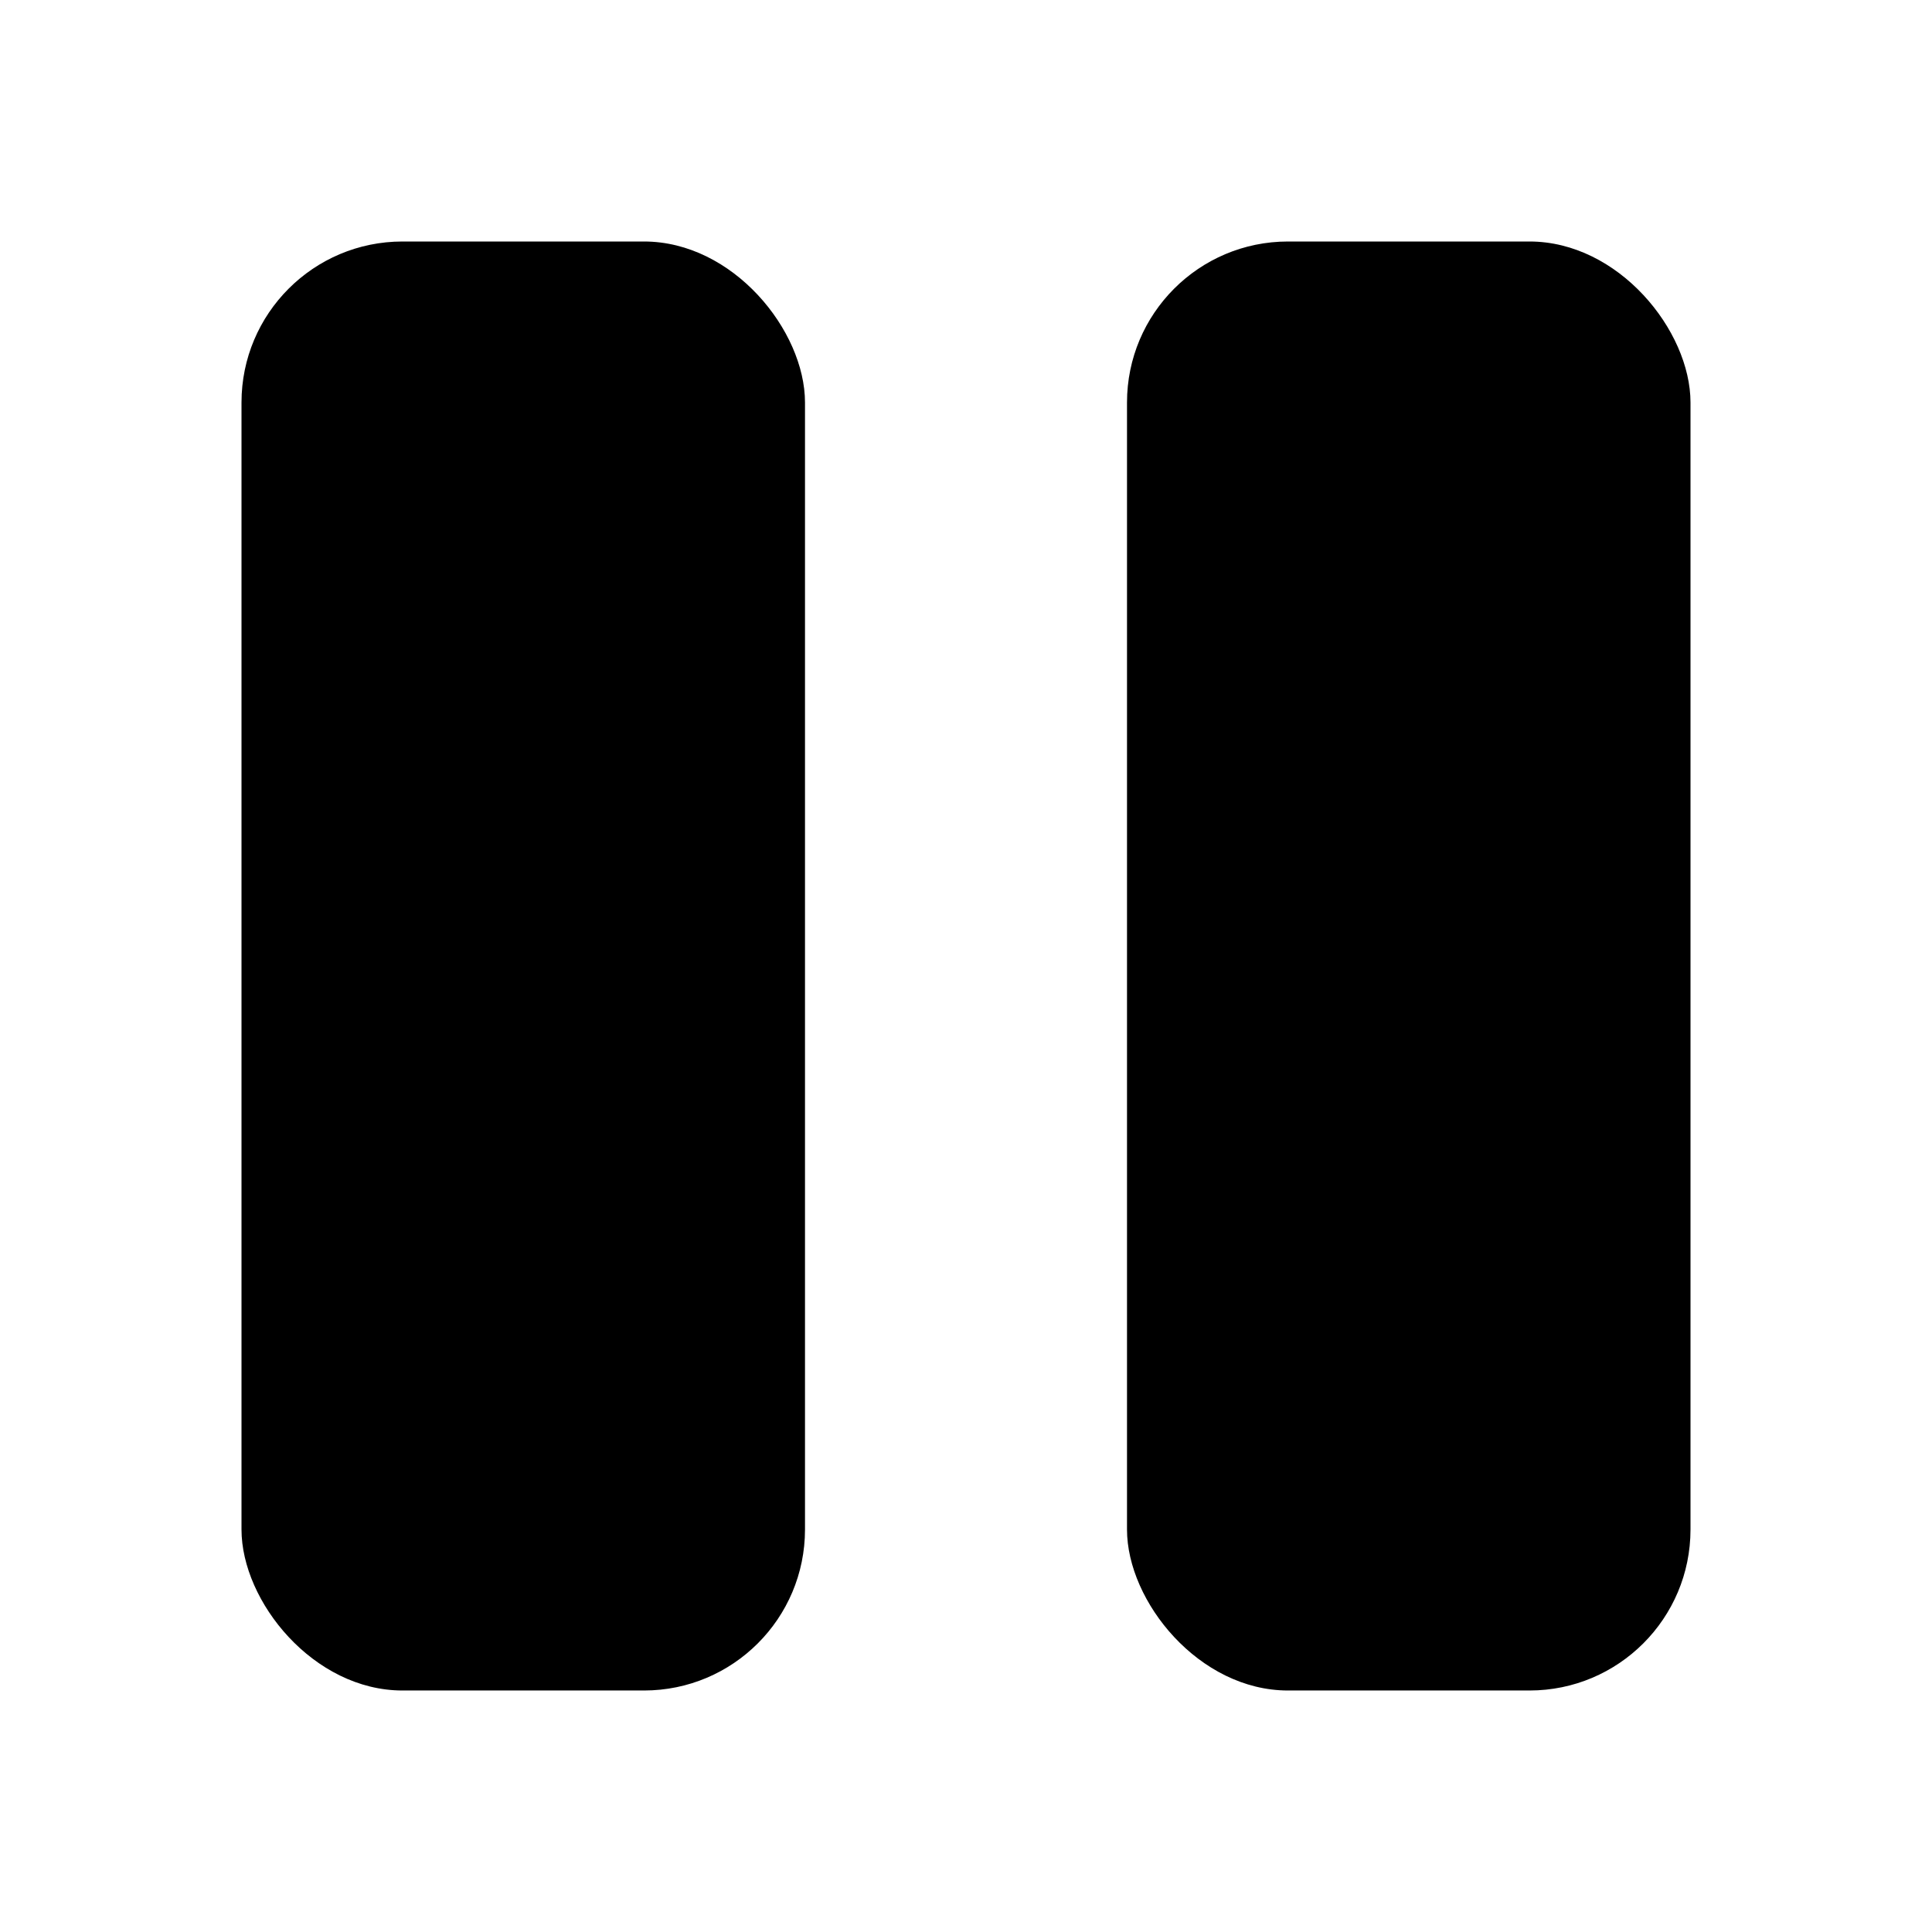 <?xml version="1.0" encoding="UTF-8" standalone="no"?>
<svg width="24px" height="24px" viewBox="0 0 24 24" version="1.1" xmlns="http://www.w3.org/2000/svg" xmlns:xlink="http://www.w3.org/1999/xlink" xmlns:sketch="http://www.bohemiancoding.com/sketch/ns">
    <!-- Generator: Sketch 3.3.2 (12043) - http://www.bohemiancoding.com/sketch -->
    <title>player_pause</title>
    <desc>Created with Sketch.</desc>
    <defs></defs>
    <g id="Welcome" stroke="none" stroke-width="1" fill="none" fill-rule="evenodd" sketch:type="MSPage">
        <g id="player_pause" sketch:type="MSArtboardGroup" fill="#000000">
            <g id="Rectangle-4-+-Rectangle-4-Copy" sketch:type="MSLayerGroup" transform="translate(3, 3)">
                <rect id="Rectangle-4" sketch:type="MSShapeGroup" x="0" y="0" width="7" height="18" rx="2"></rect>
                <rect id="Rectangle-4-Copy" sketch:type="MSShapeGroup" x="11" y="0" width="7" height="18" rx="2"></rect>
            </g>
        </g>
    </g>
</svg>
